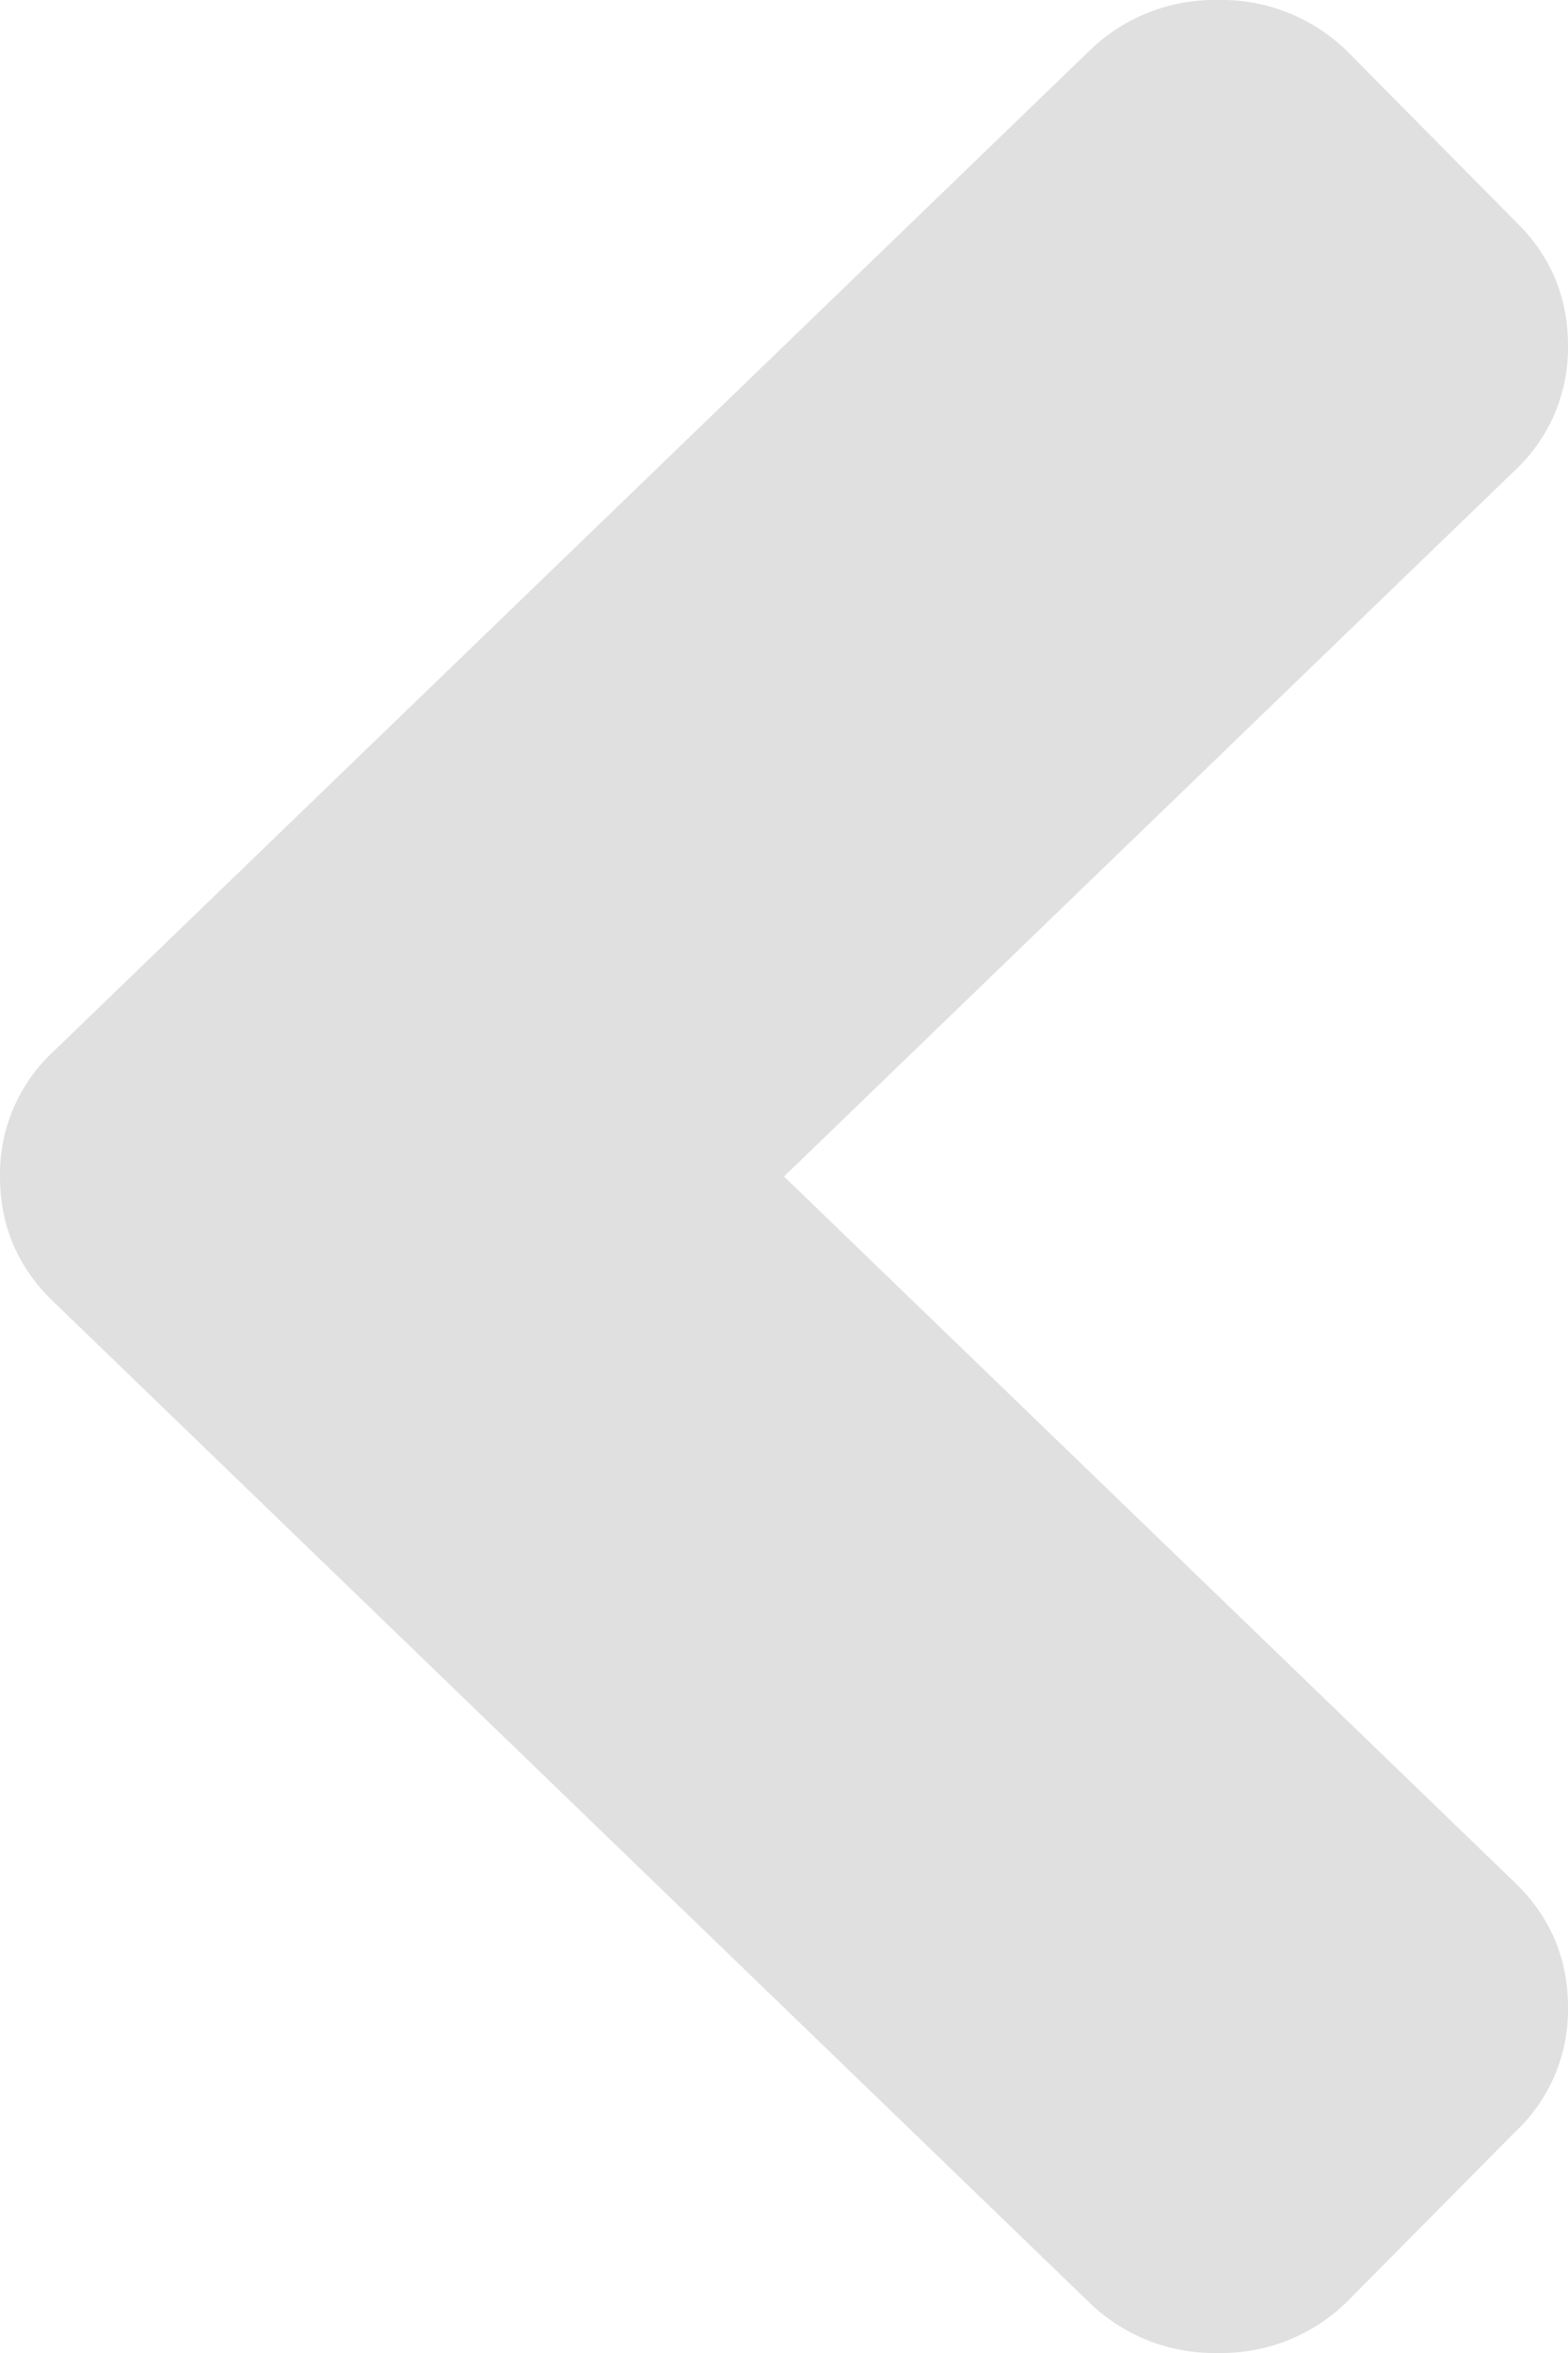 <svg width="8" height="12" fill="none" xmlns="http://www.w3.org/2000/svg"><path opacity=".16" d="M.272 6.638l5.281 5.1a.915.915 0 00.66.262.915.915 0 00.66-.262l.855-.863A.853.853 0 008 10.238c0-.25-.09-.463-.272-.638L4 6l3.728-3.6A.853.853 0 008 1.763c0-.25-.09-.463-.272-.638L6.874.262A.915.915 0 006.214 0a.915.915 0 00-.66.263l-5.282 5.1A.853.853 0 000 6c0 .25.09.463.272.638z" fill="#3D3C3C"/></svg>
